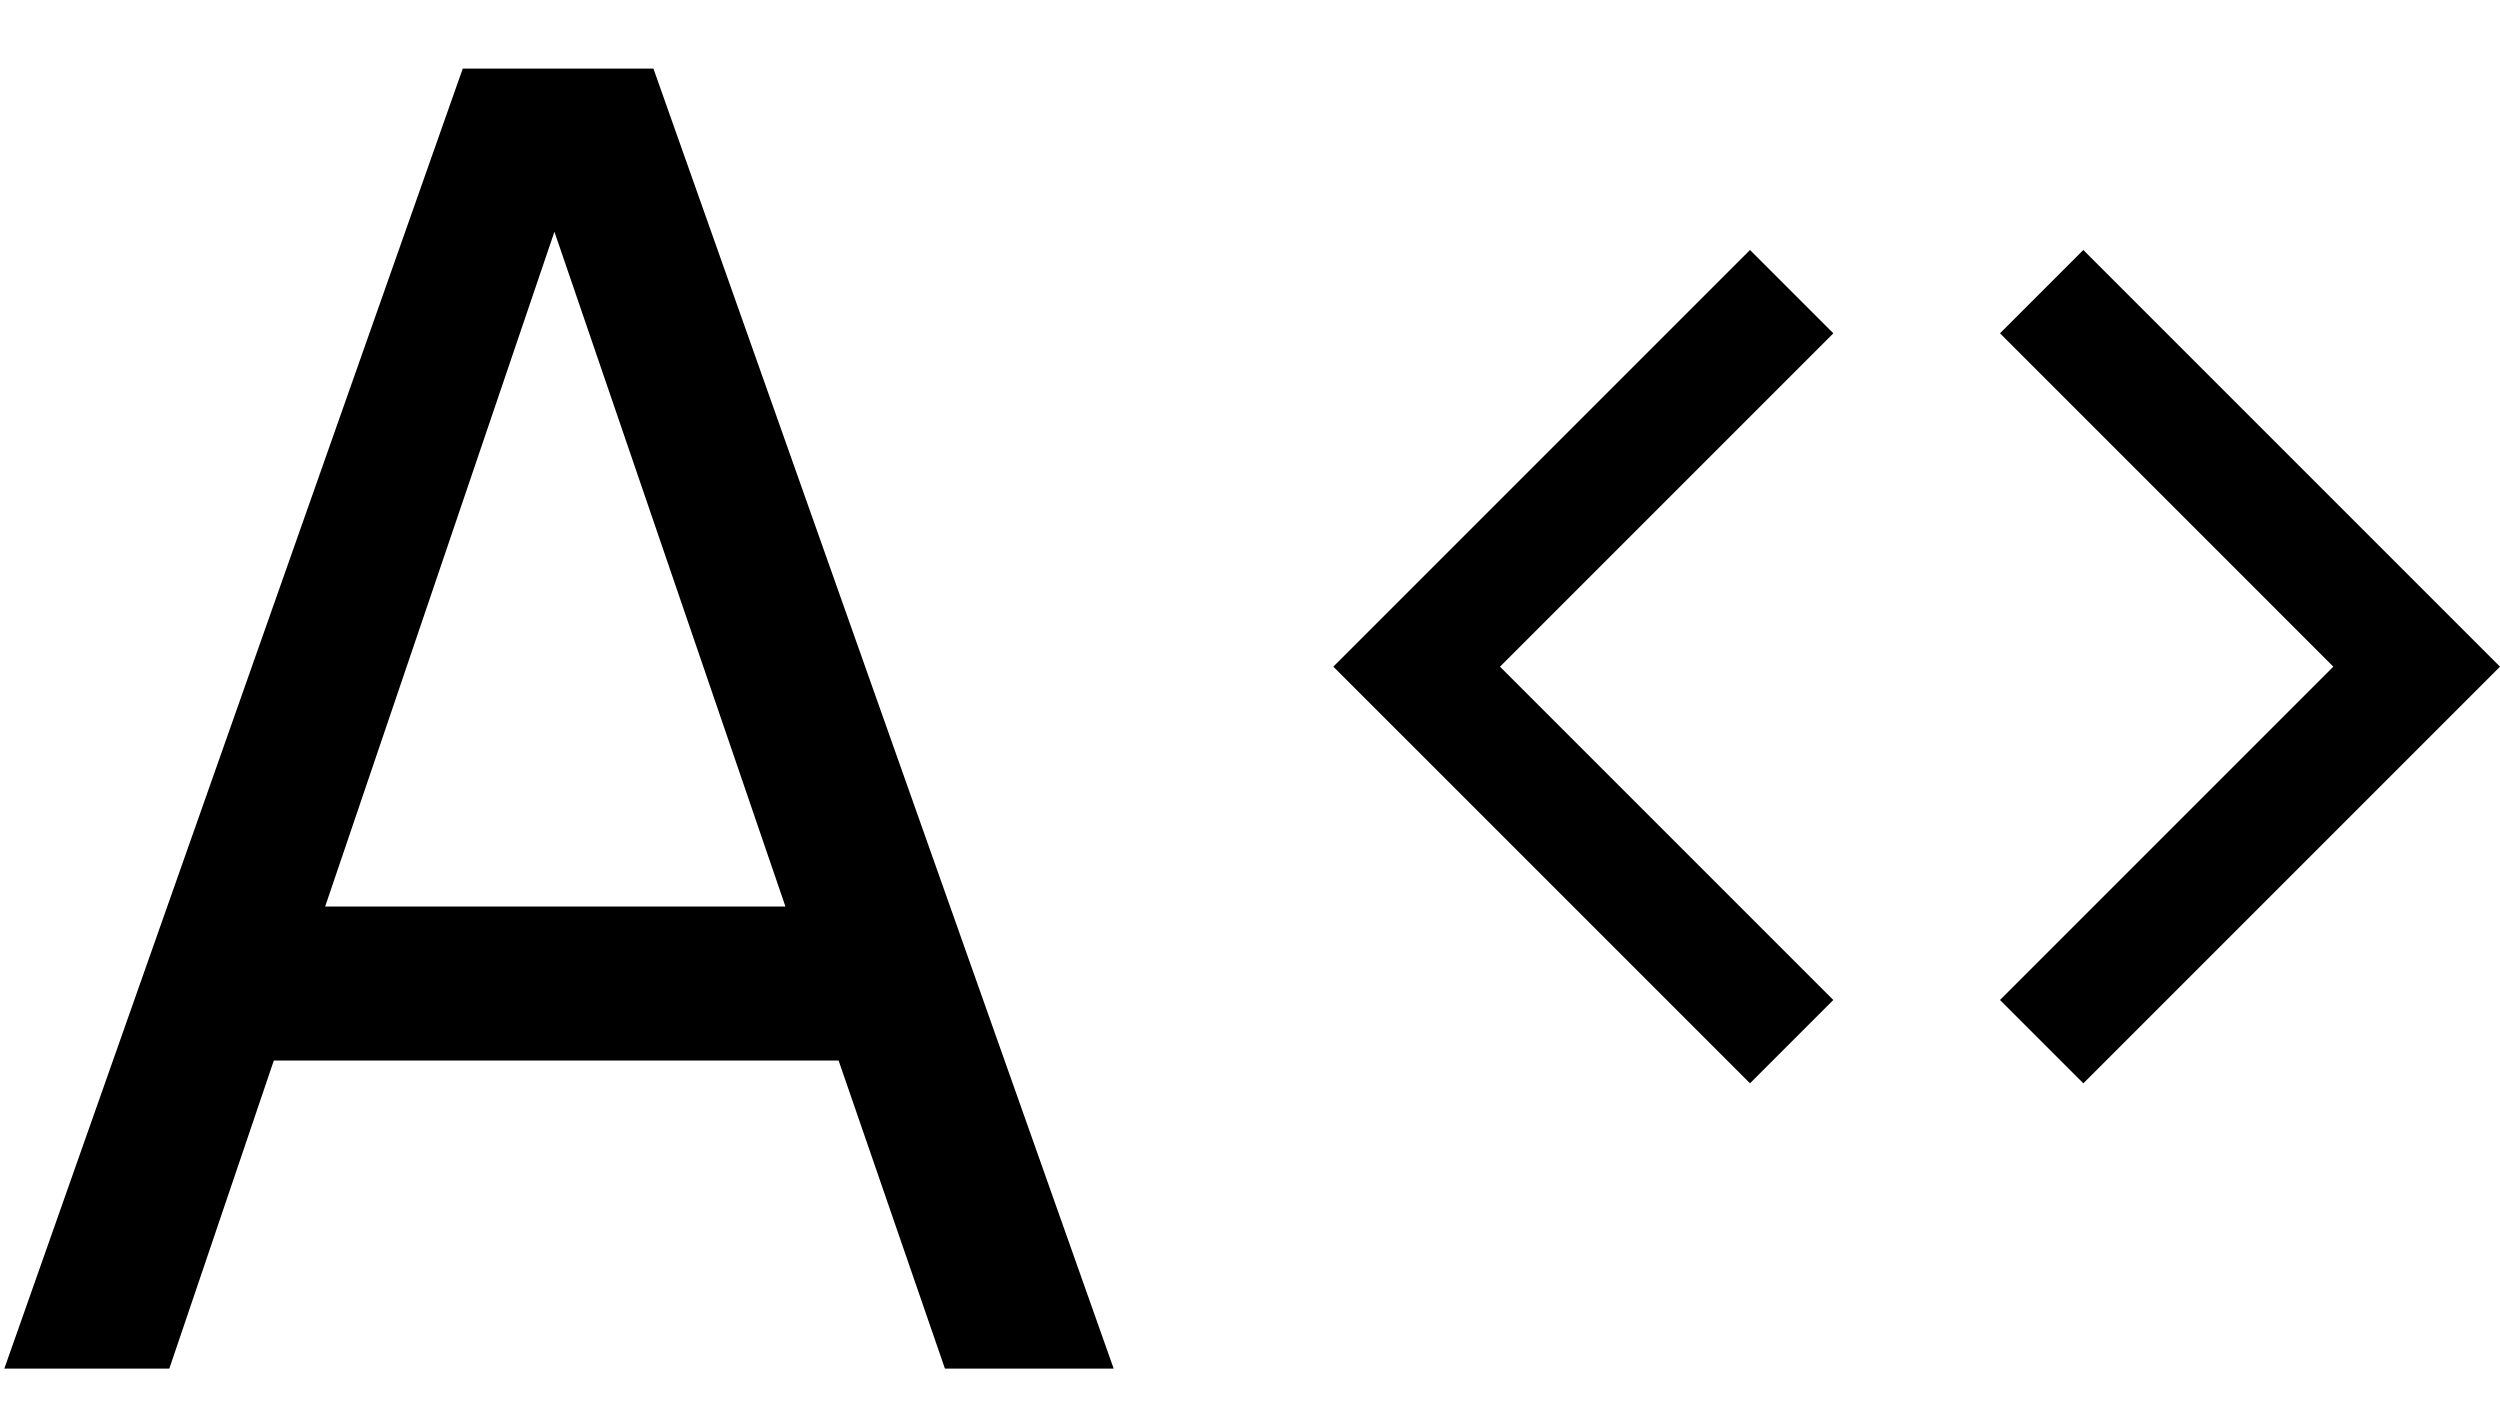 <svg xmlns="http://www.w3.org/2000/svg" xmlns:xlink="http://www.w3.org/1999/xlink" preserveAspectRatio="xMidYMid" width="30" height="17" viewBox="0 0 30 17">
  <path d="M13.364,16.423 L7.841,0.823 L5.553,0.823 L0.052,16.423 L2.032,16.423 L3.286,12.726 L10.063,12.726 L11.339,16.423 L13.364,16.423 ZM9.425,10.878 L3.902,10.878 L6.653,2.781 L9.425,10.878 Z"/>
  <path d="M21.000,3.000 L16.000,8.000 L21.000,13.000 L22.000,12.000 L18.000,8.000 L22.000,4.000 L21.000,3.000 Z"/>
  <path d="M25.000,3.000 L30.000,8.000 L25.000,13.000 L24.000,12.000 L28.000,8.000 L24.000,4.000 L25.000,3.000 Z"/>
</svg>
